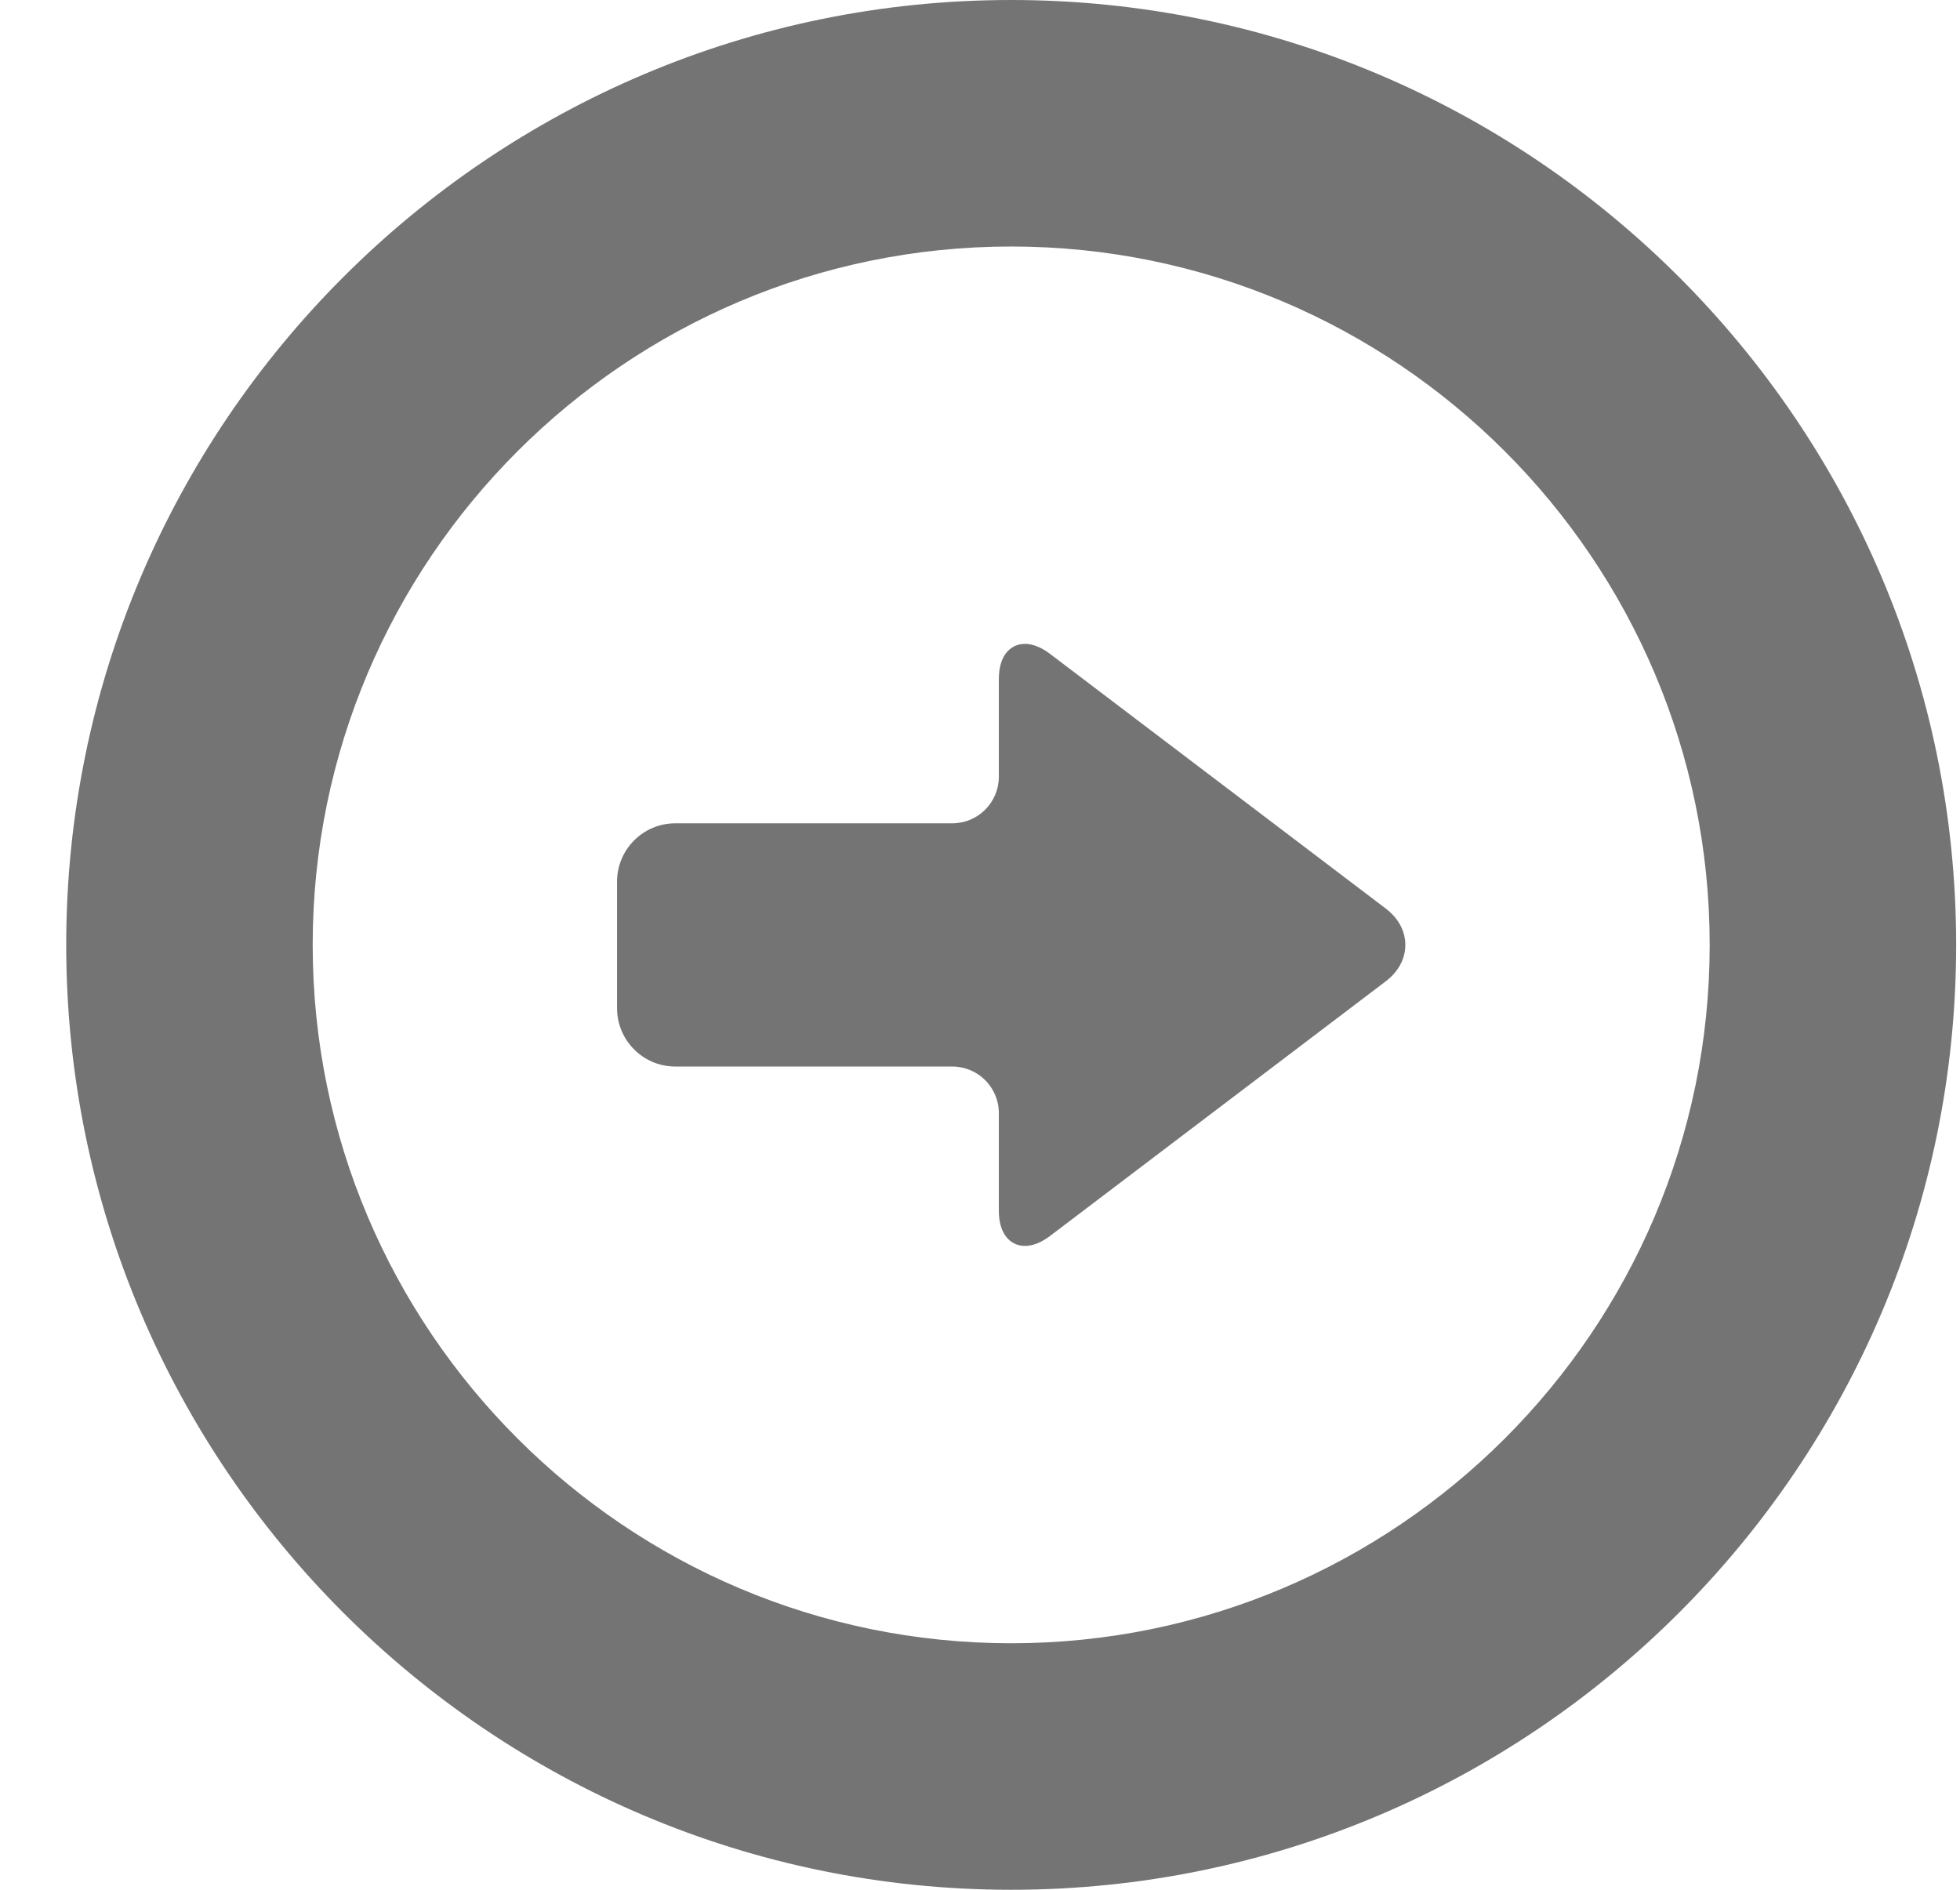 <svg width="28" height="27" viewBox="0 0 28 27" fill="none" xmlns="http://www.w3.org/2000/svg">
<path d="M19.797 14.02L15 17.659C14.877 17.752 14.754 17.801 14.642 17.801C14.529 17.801 14.43 17.75 14.364 17.657C14.301 17.568 14.269 17.447 14.269 17.296V15.902C14.269 15.536 13.971 15.238 13.604 15.238H9.647C9.188 15.238 8.815 14.864 8.815 14.405V12.596C8.815 12.137 9.188 11.763 9.647 11.763H13.604C13.971 11.763 14.269 11.465 14.269 11.098V9.705C14.269 9.332 14.462 9.199 14.642 9.199C14.753 9.199 14.877 9.249 15 9.342L19.797 12.981C19.977 13.118 20.076 13.302 20.076 13.501C20.076 13.699 19.977 13.883 19.797 14.02Z" fill="#747474"/>
<path d="M14.445 0C21.889 0 27.945 6.056 27.945 13.5C27.945 20.944 21.889 27 14.445 27C7.002 27 0.946 20.944 0.946 13.5C0.946 6.056 7.002 0 14.445 0ZM14.445 3.522C8.943 3.522 4.467 7.998 4.467 13.5C4.467 19.002 8.943 23.478 14.445 23.478C19.947 23.478 24.424 19.002 24.424 13.5C24.424 7.998 19.947 3.522 14.445 3.522Z" fill="#747474"/>
</svg>